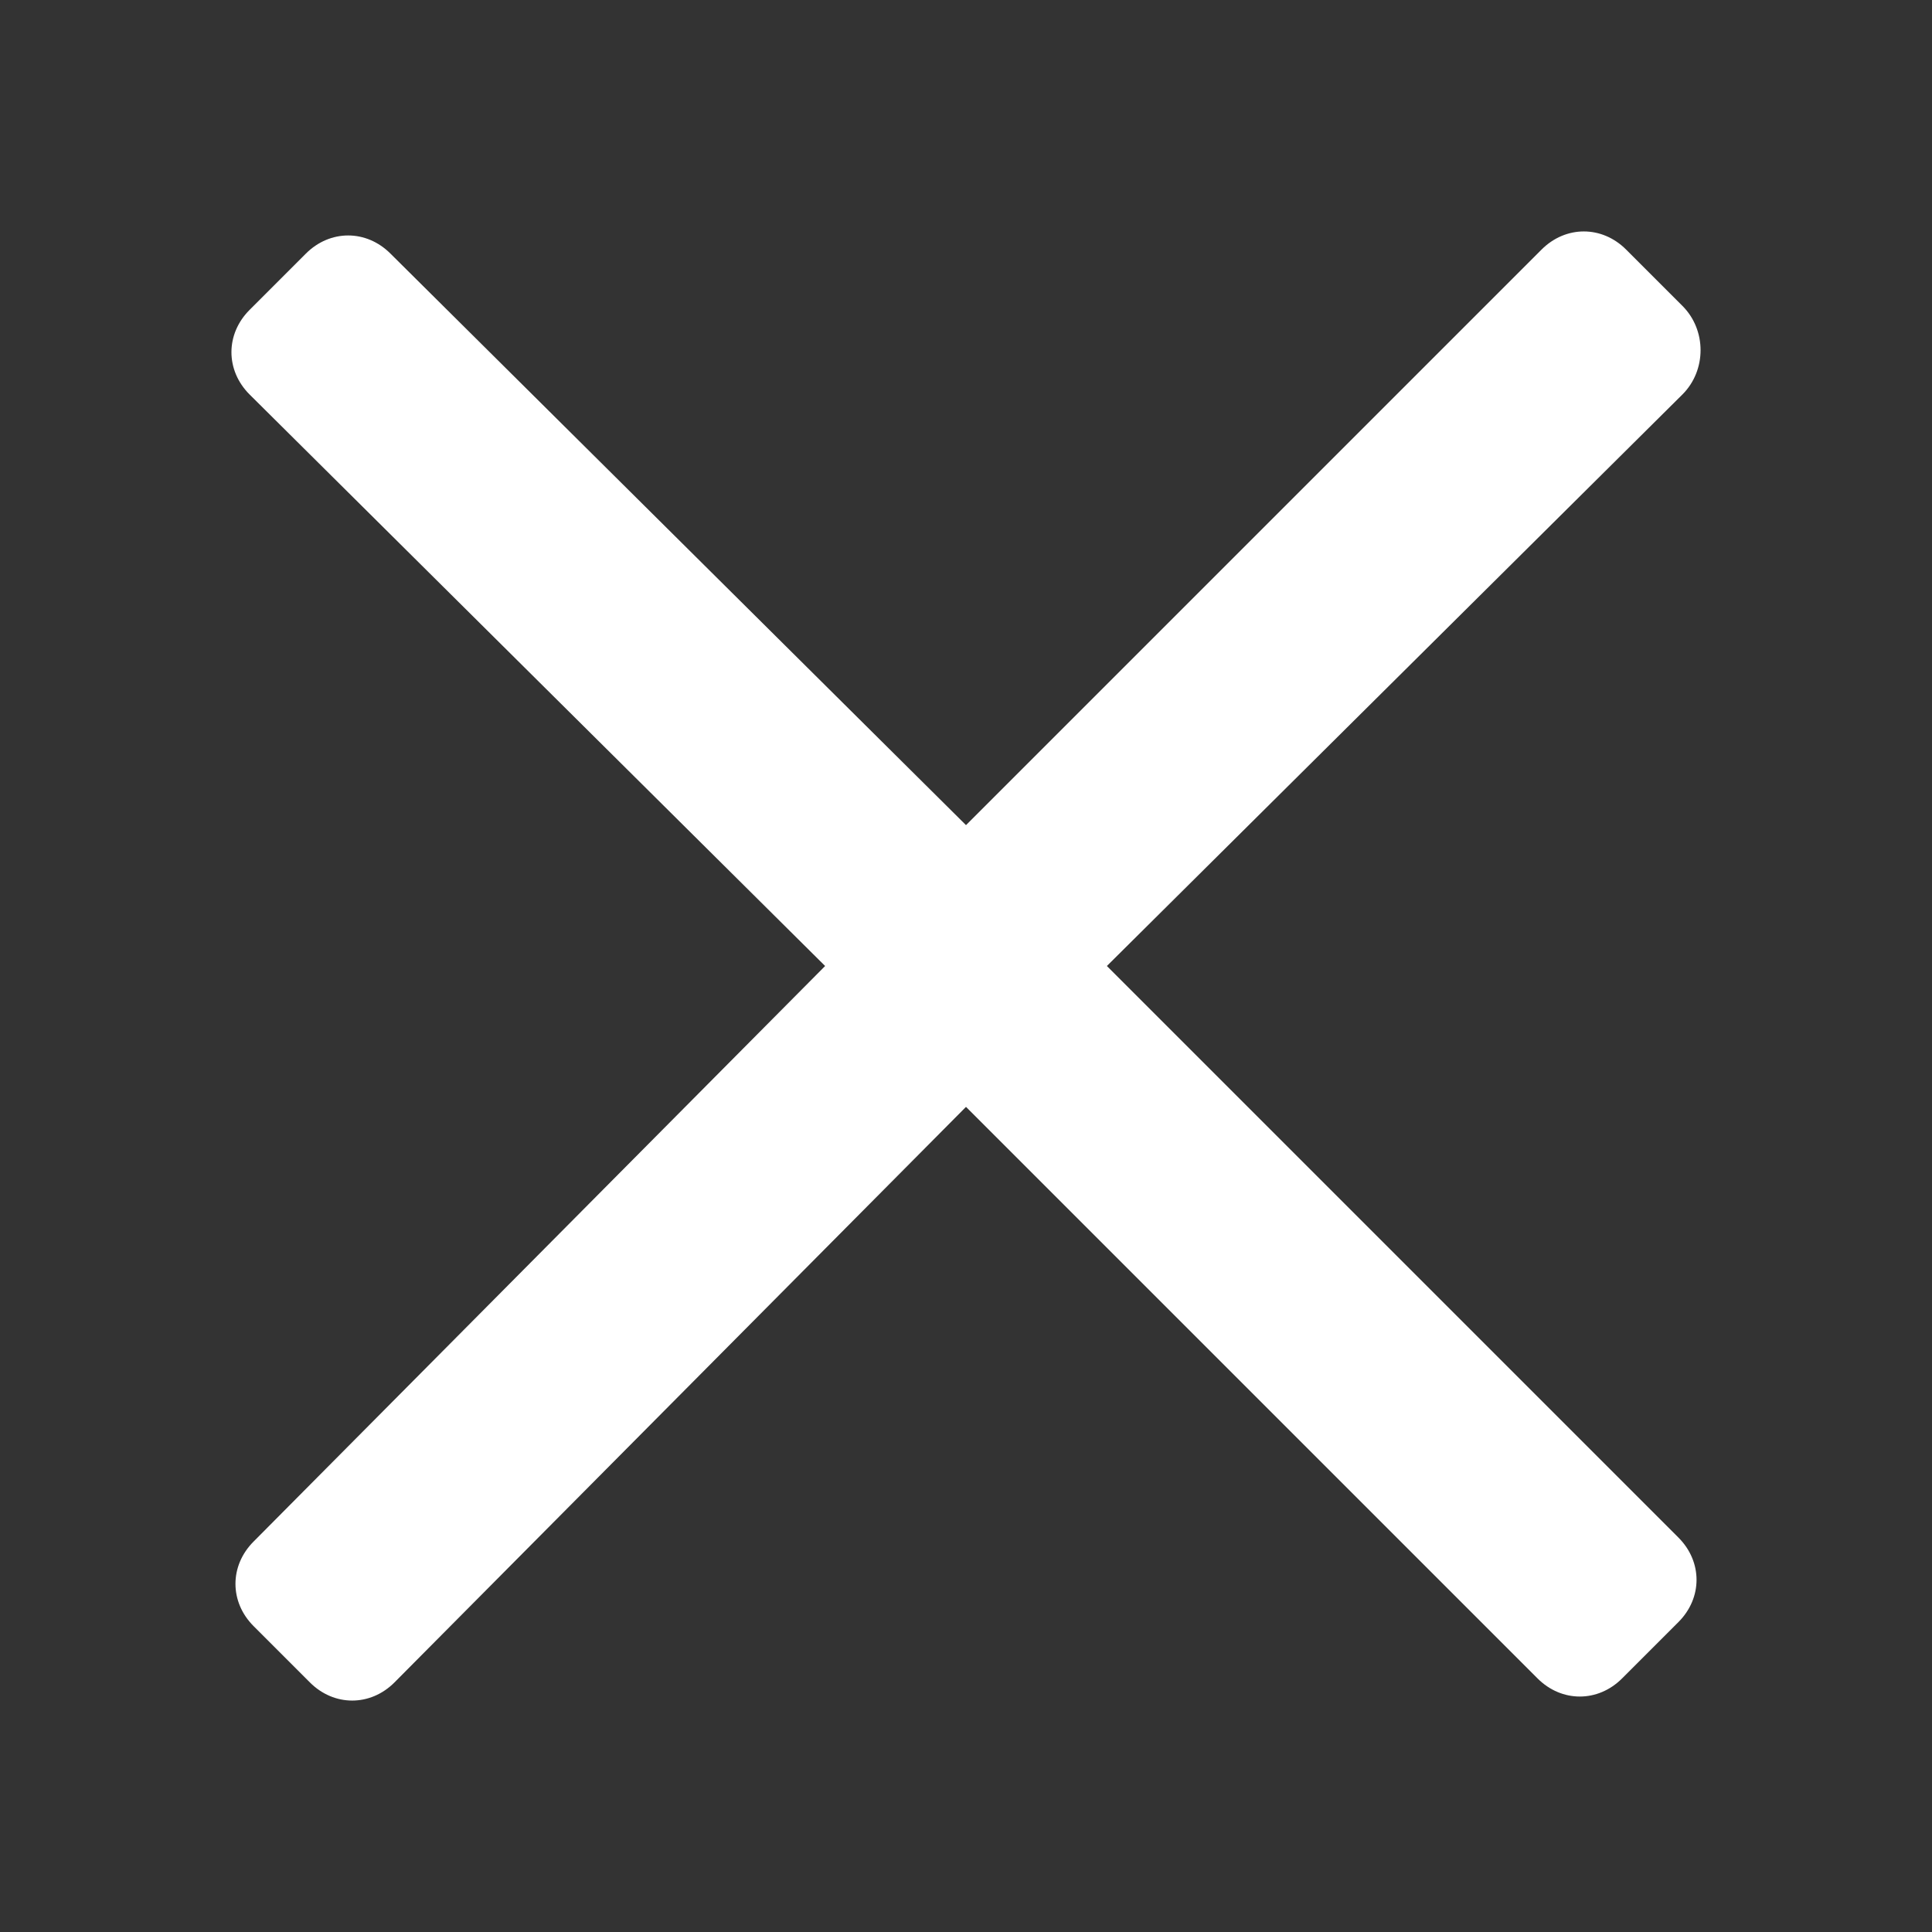 <svg aria-label="Close" fill="#ffffff" height="24" role="img" viewBox="0 0 48 48" width="24"><rect x="0" y="0" width="48" height="48" fill="#333333" stroke="none"/><path clip-rule="evenodd" d="M41.8 9.8L27.5 24l14.2 14.2c.6.6.6 1.5 0 2.1l-1.4 1.4c-.6.6-1.5.6-2.1 0L24 27.5 9.8 41.8c-.6.6-1.5.6-2.1 0l-1.4-1.4c-.6-.6-.6-1.5 0-2.1L20.5 24 6.2 9.8c-.6-.6-.6-1.5 0-2.1l1.4-1.4c.6-.6 1.5-.6 2.1 0L24 20.5 38.3 6.2c.6-.6 1.5-.6 2.1 0l1.4 1.4c.6.6.6 1.6 0 2.2z" fill-rule="evenodd"></path></svg>